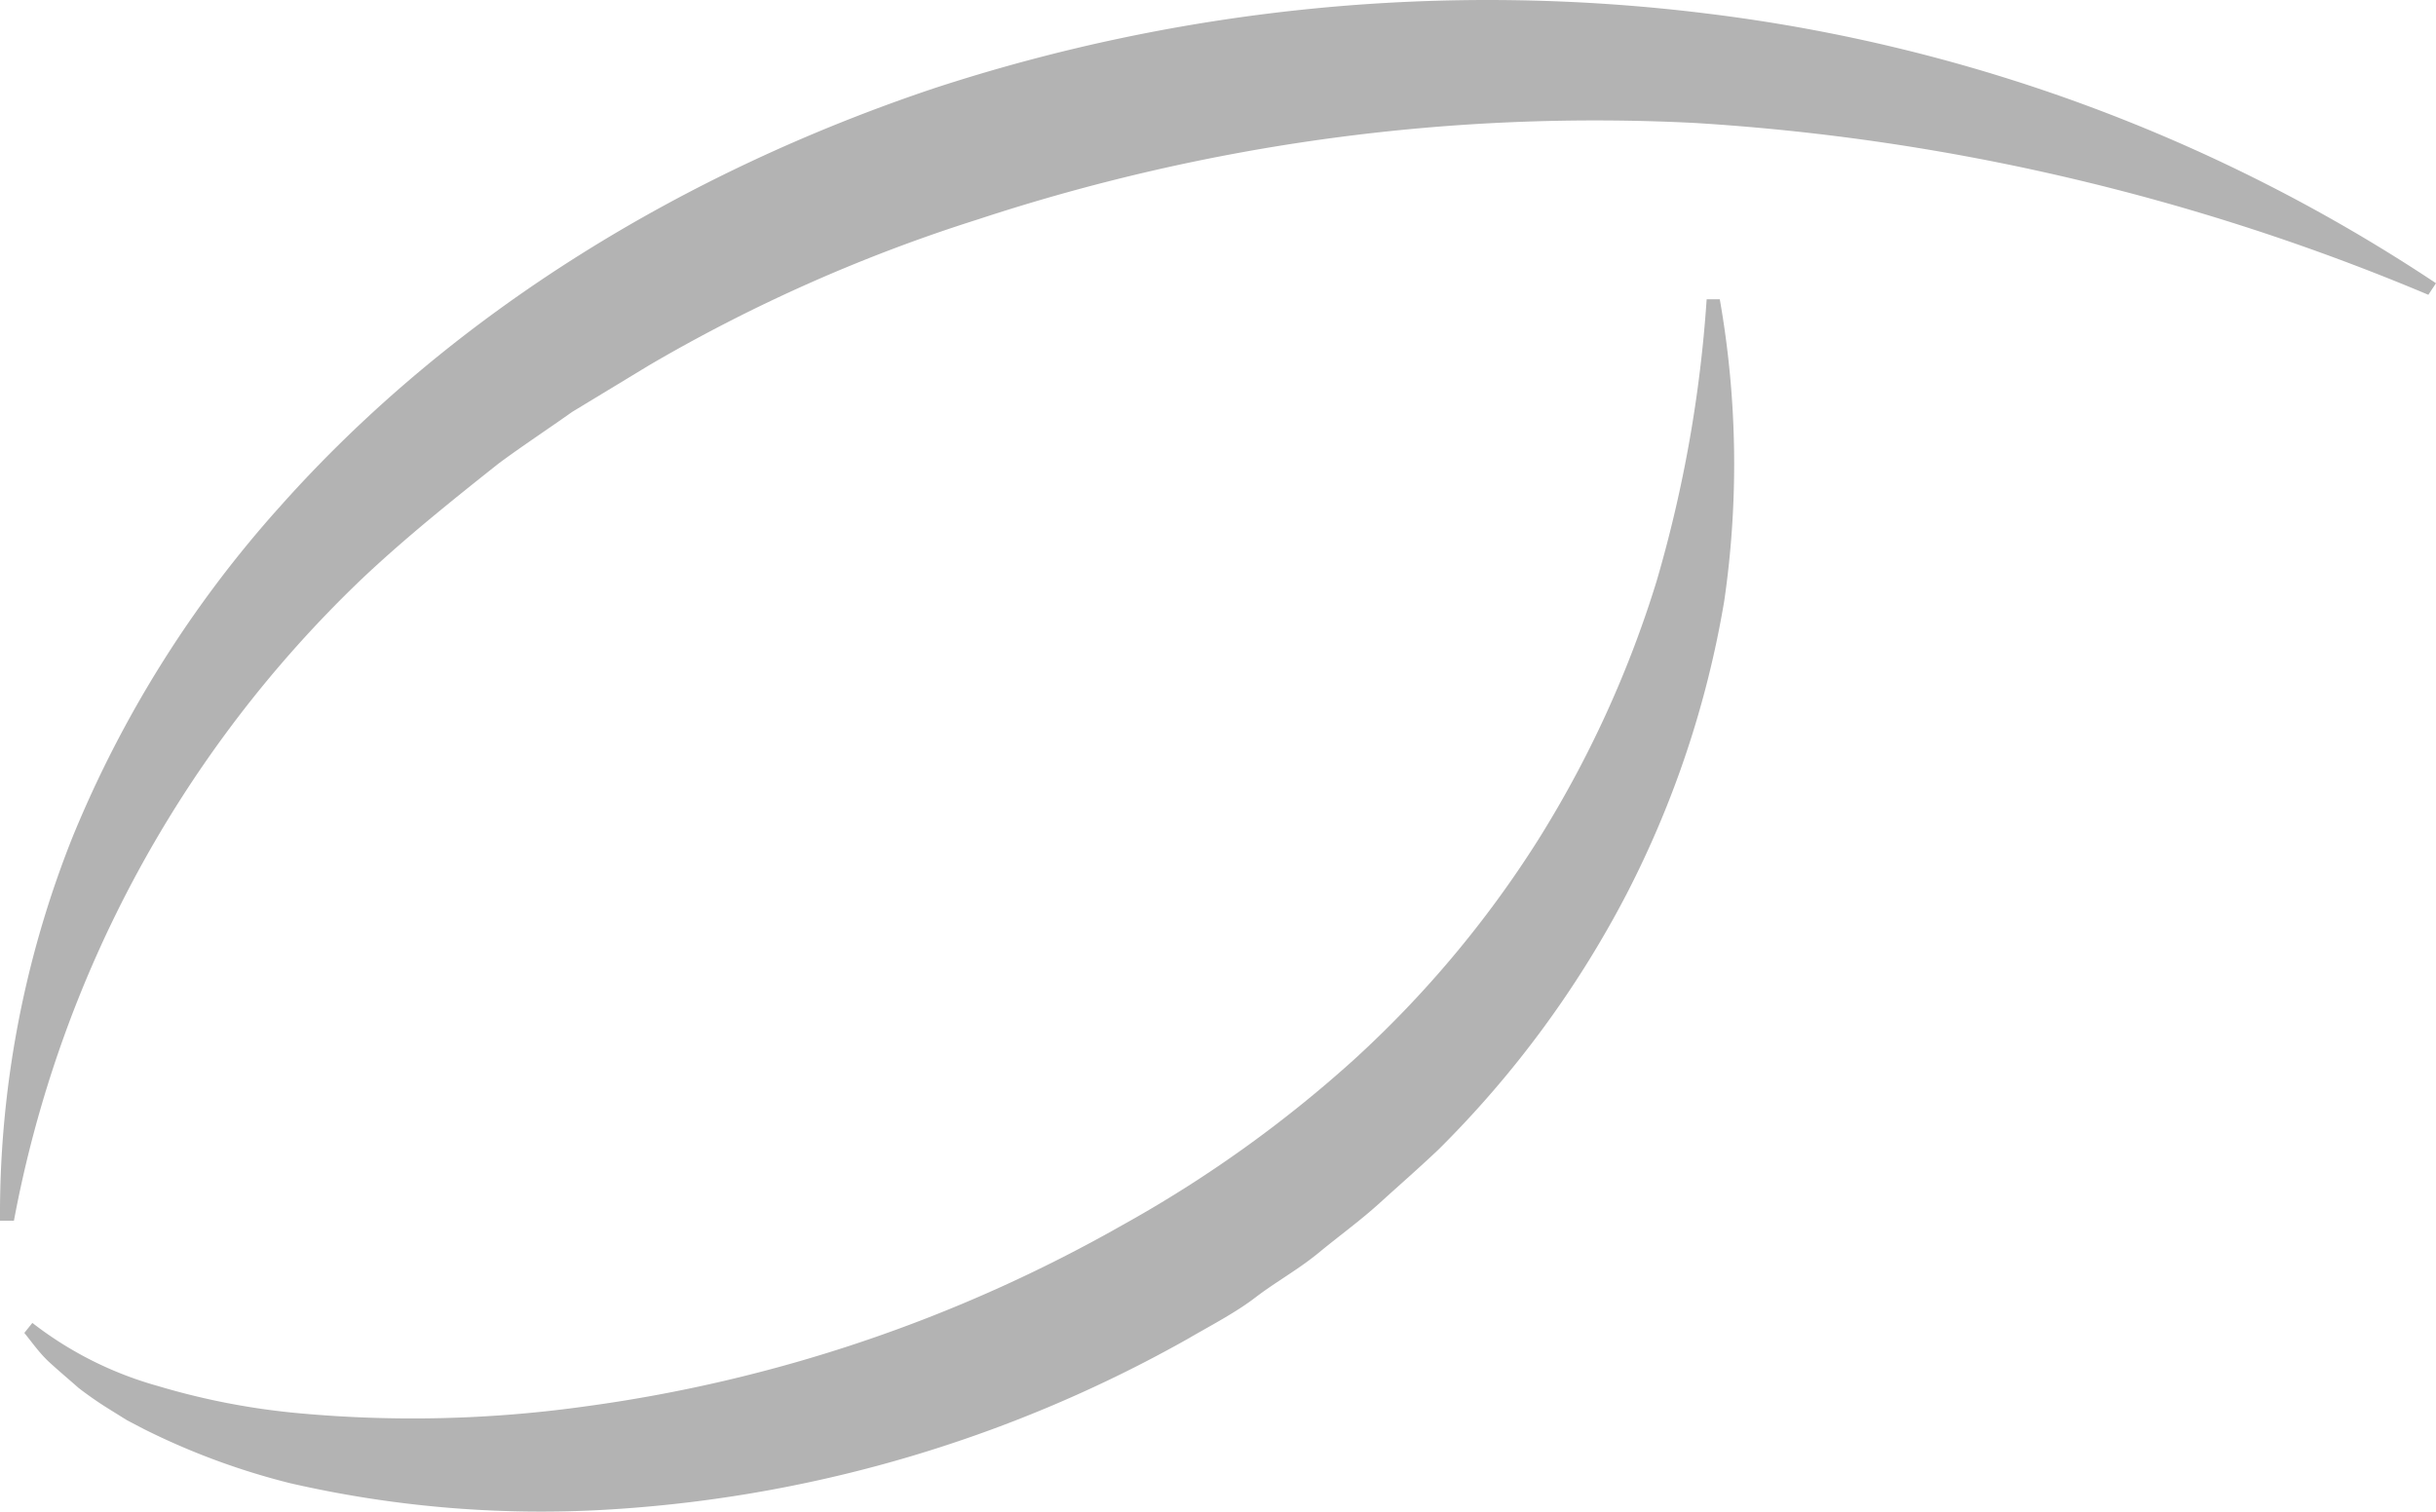 <svg xmlns="http://www.w3.org/2000/svg" viewBox="0 0 124.18 77.07"><defs><style>.cls-1{fill:#b3b3b3;}</style></defs><title>Asset 14</title><g id="Layer_2" data-name="Layer 2"><g id="Layer_1-2" data-name="Layer 1"><path class="cls-1" d="M0,62.24A51.94,51.94,0,0,1,3.69,42.7,58.19,58.19,0,0,1,14.28,25.82C23.18,15.82,35,8.73,47.62,4.5A90.76,90.76,0,0,1,87.09.7a85.86,85.86,0,0,1,37.09,13.74l-.39.59A114.29,114.29,0,0,0,86.41,6.27a100.59,100.59,0,0,0-36.57,4.92,82.15,82.15,0,0,0-16.76,7.44L29.17,21c-1.24.88-2.52,1.72-3.75,2.63-2.38,1.89-4.77,3.8-7,5.91A60.66,60.66,0,0,0,.71,62.24Z" transform="translate(0 0)"/><path class="cls-1" d="M1.65,67.45a18.52,18.52,0,0,0,6.41,3.22,36.58,36.58,0,0,0,7.12,1.38,63.34,63.34,0,0,0,14.56-.33,76.06,76.06,0,0,0,27.5-9.27A63.73,63.73,0,0,0,69.05,54a54.66,54.66,0,0,0,9.33-11.13,55.66,55.66,0,0,0,6.06-13.21A67.06,67.06,0,0,0,87,15.26l.67,0a48.48,48.48,0,0,1,.23,15.36,50.91,50.91,0,0,1-5,15A52.42,52.42,0,0,1,73.34,58.6c-1,.95-2,1.82-3,2.73S68.28,63,67.24,63.86,65,65.38,64,66.15s-2.26,1.42-3.41,2.09A68.47,68.47,0,0,1,30.42,77a57.21,57.21,0,0,1-15.64-1.38,36.29,36.29,0,0,1-7.43-2.75l-.88-.46-.85-.53A18.25,18.25,0,0,1,4,70.76c-.51-.45-1-.86-1.49-1.31s-.87-1-1.27-1.49Z" transform="translate(0 0)"/></g></g></svg>